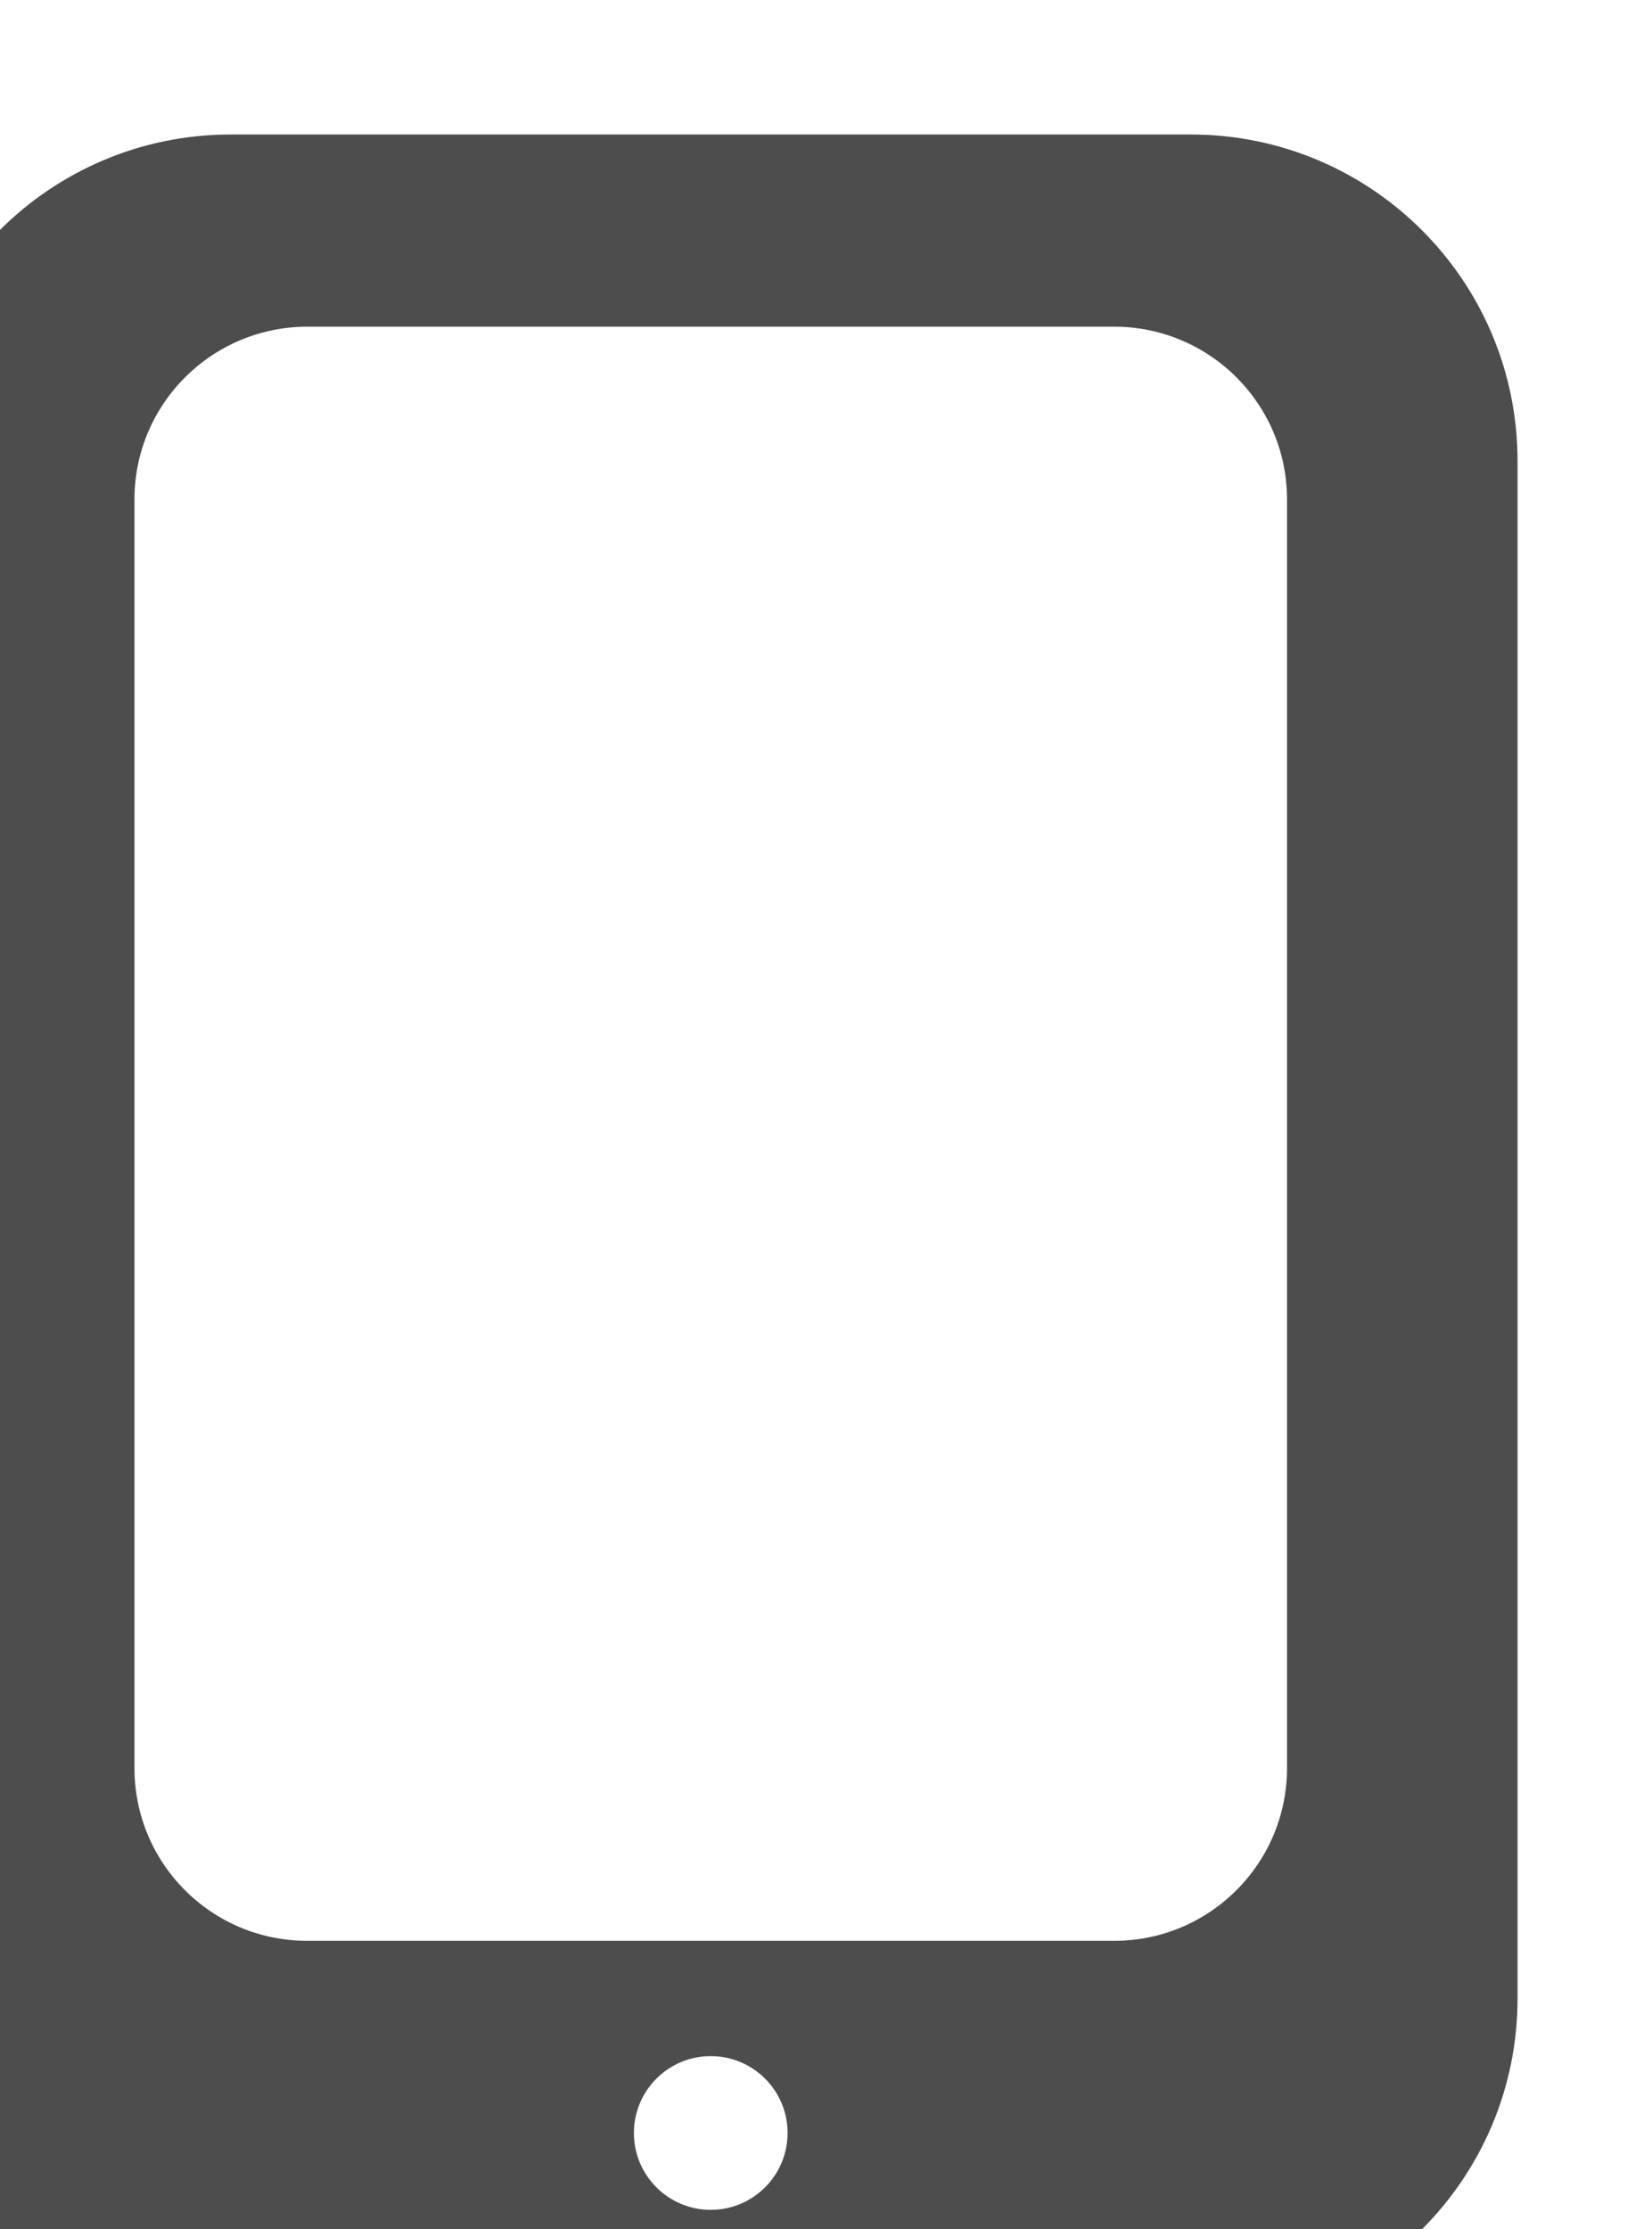 <svg xmlns="http://www.w3.org/2000/svg" xmlns:xlink="http://www.w3.org/1999/xlink" width="43" height="58" version="1.1" viewBox="0 0 43 58"><title>Slice 1</title><description>Created with Sketch (http://www.bohemiancoding.com/sketch)</description><g id="Page-1" fill="none" fill-rule="evenodd" stroke="none" stroke-width="1"><g id="device-access" fill="#4D4D4D" stroke="#4D4D4D" transform="translate(-2, 4)"><g id="Page-1"><path id="Rectangle-1" d="M8.003,0 C3.583,0 0,3.588 0,7.994 L0,48.006 C0,52.421 3.585,56 8.003,56 L32.997,56 C37.417,56 41,52.412 41,48.006 L41,7.994 C41,3.579 37.415,0 32.997,0 L8.003,0 Z M20.5,54 C21.881,54 23,52.881 23,51.5 C23,50.119 21.881,49 20.5,49 C19.119,49 18,50.119 18,51.5 C18,52.881 19.119,54 20.5,54 Z M19.073,4 L10.004,4 C7.24,4 5,6.236 5,8.996 L5,42.004 C5,44.763 7.229,47 9.998,47 L31.002,47 C33.762,47 36,44.764 36,42.004 L36,8.996 C36,6.237 33.763,4 30.997,4 L19.073,4 Z"/></g></g></g></svg>